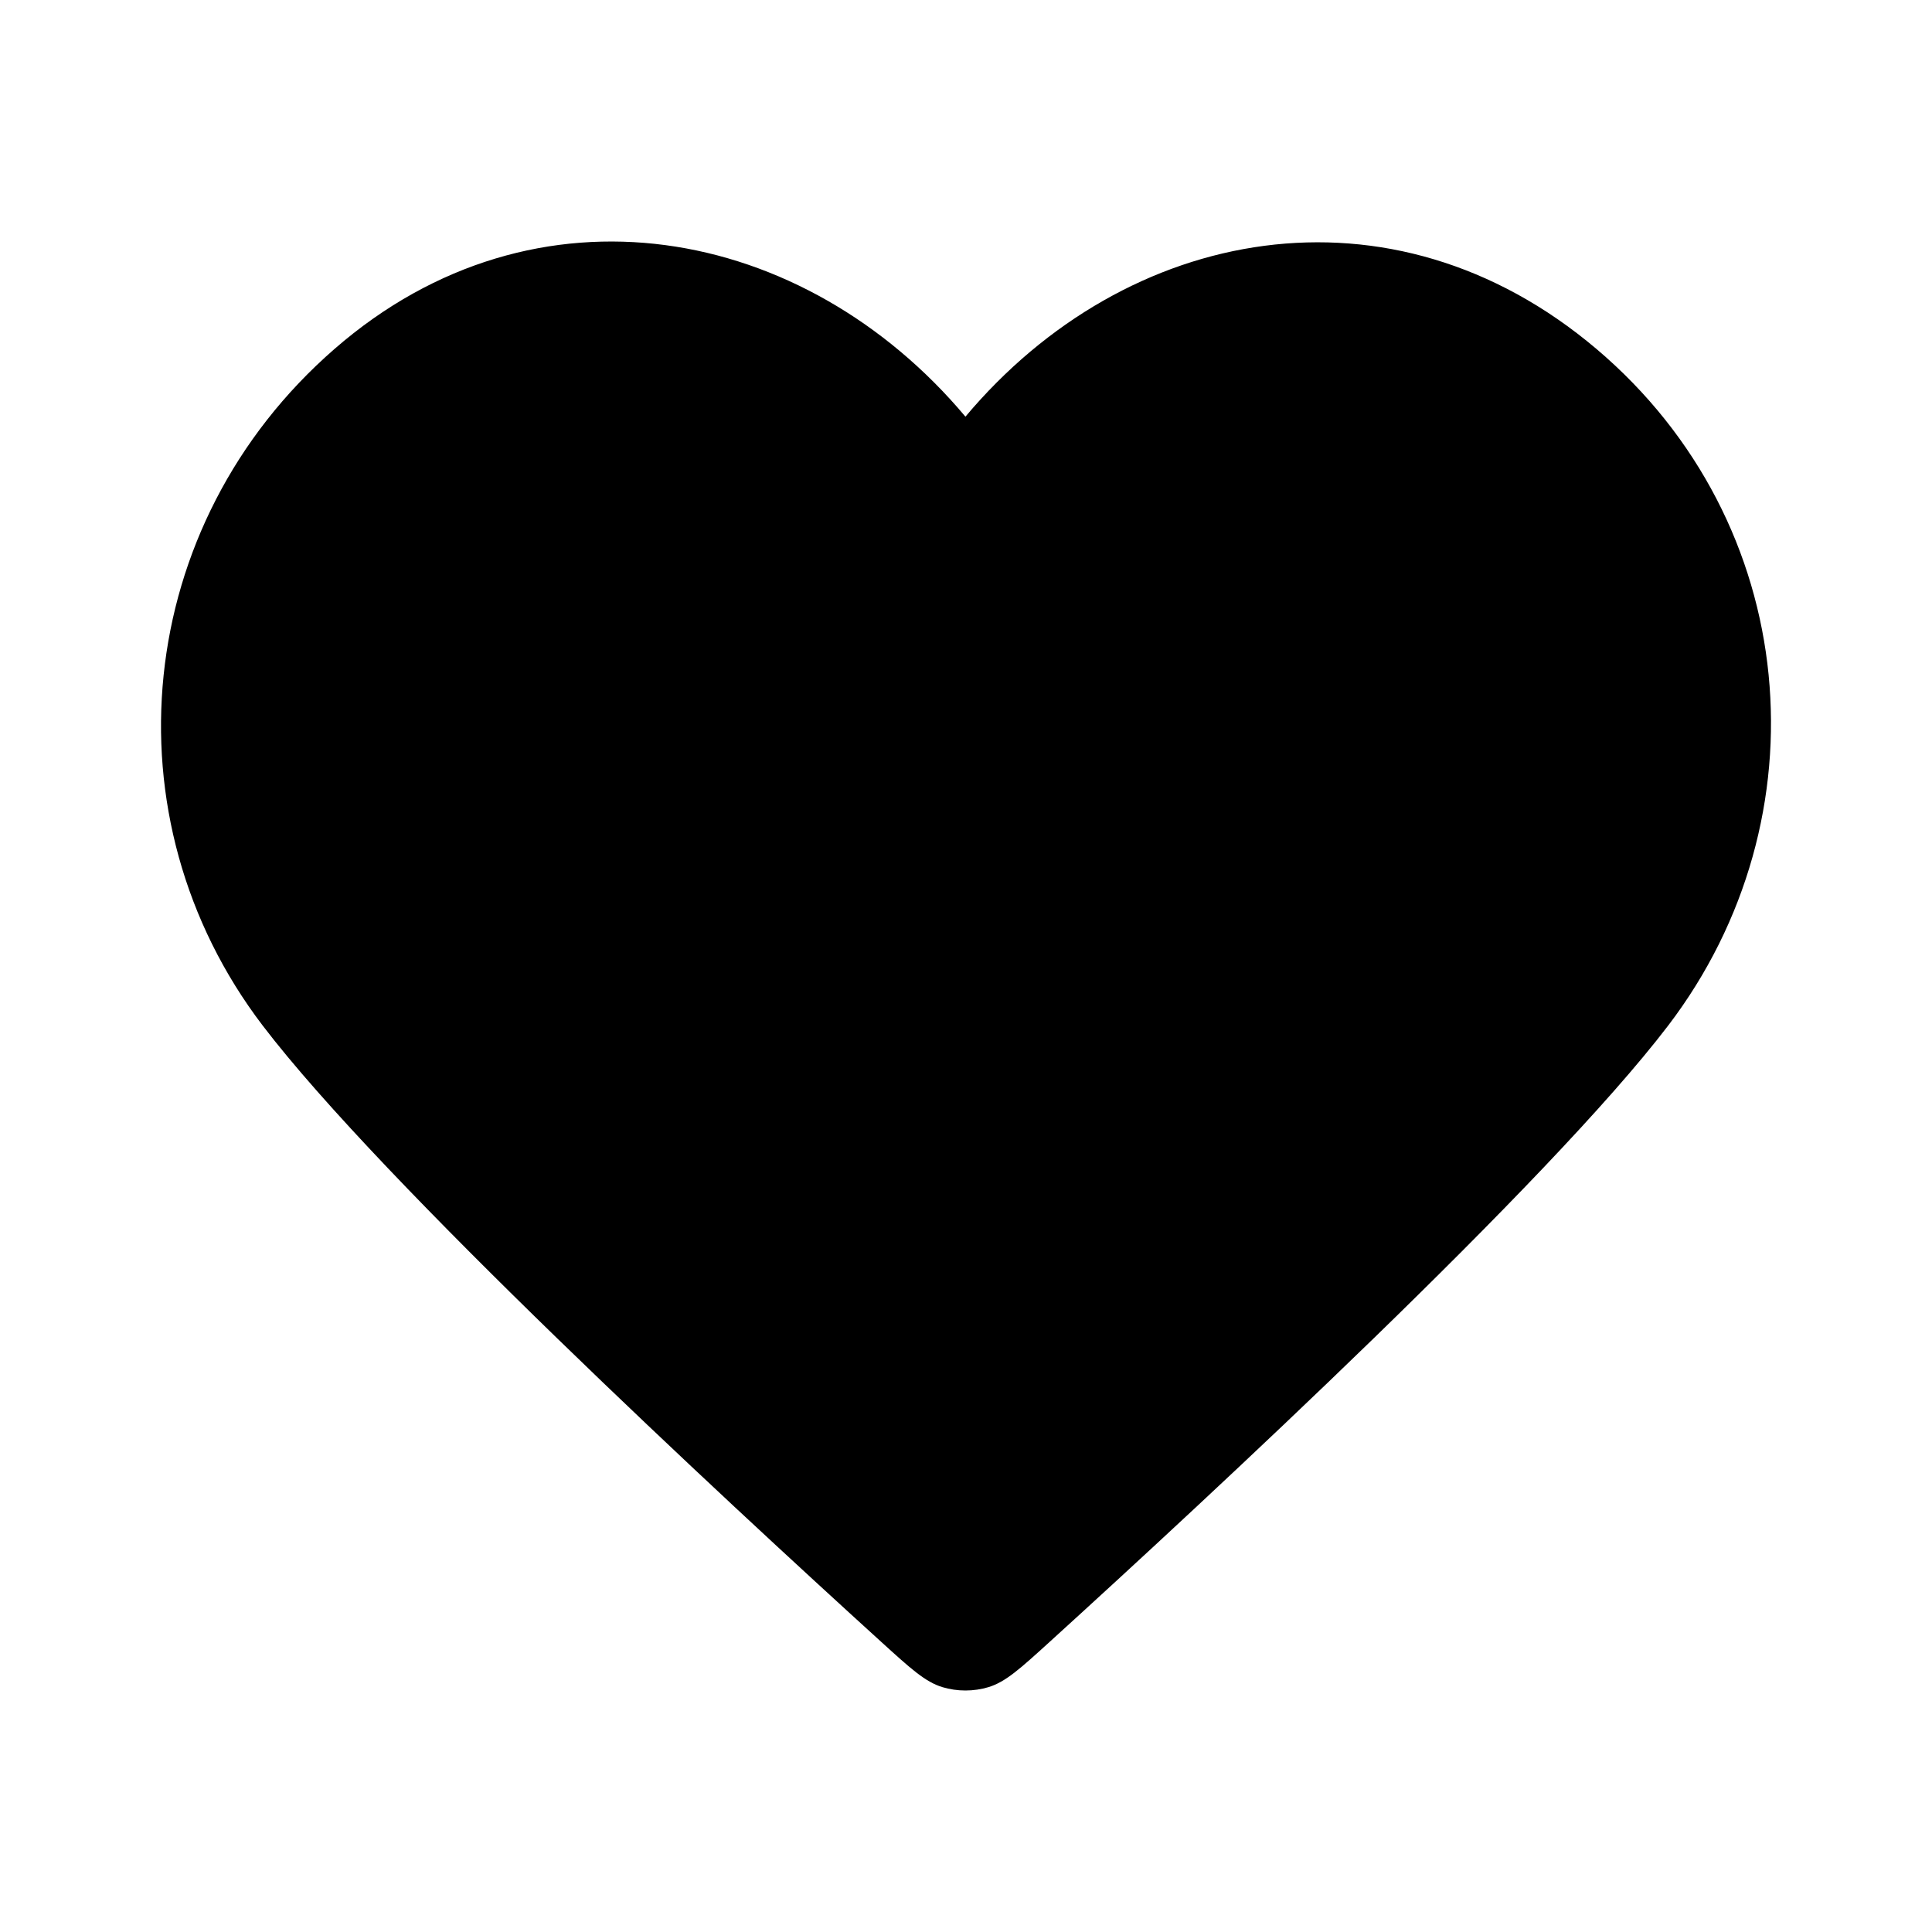 <svg width="24" height="24" viewBox="0 0 24 24" fill="none" xmlns="http://www.w3.org/2000/svg">
<path d="M4.155 4.335C6.66 2.154 9.994 2.795 11.993 5.176C13.992 2.795 17.284 2.177 19.832 4.335C22.38 6.493 22.689 10.162 20.722 12.741C19.236 14.689 15.015 18.6 13.038 20.397C12.675 20.727 12.493 20.893 12.28 20.958C12.096 21.014 11.89 21.014 11.706 20.958C11.493 20.893 11.311 20.727 10.948 20.397C8.971 18.6 4.75 14.689 3.264 12.741C1.297 10.162 1.65 6.515 4.155 4.335Z" fill="currentColor"/>
</svg>
